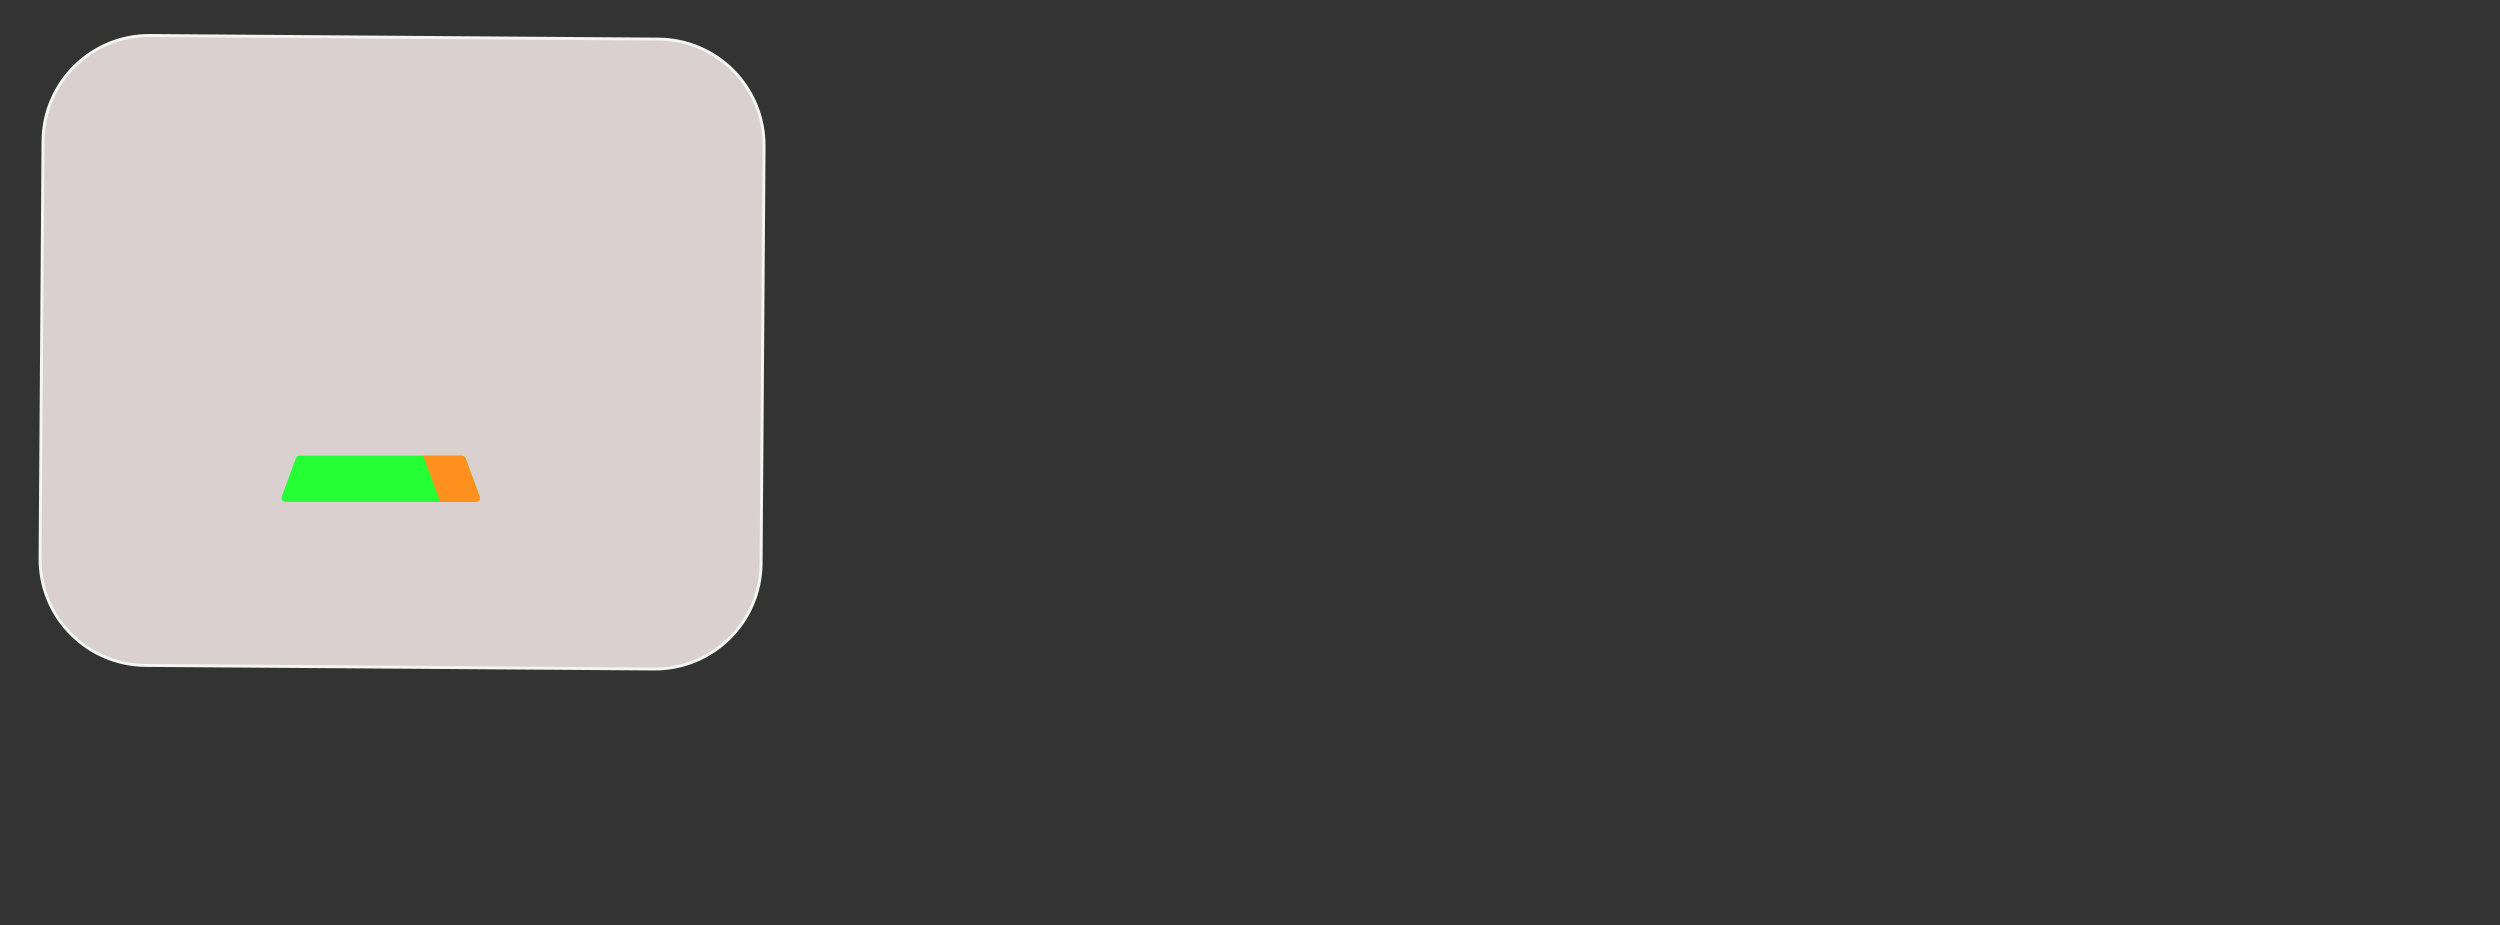<?xml version="1.0" encoding="UTF-8" standalone="no"?>
<!DOCTYPE svg PUBLIC "-//W3C//DTD SVG 1.1//EN" "http://www.w3.org/Graphics/SVG/1.1/DTD/svg11.dtd">
<svg version="1.1" xmlns="http://www.w3.org/2000/svg" xmlns:xlink="http://www.w3.org/1999/xlink" preserveAspectRatio="xMidYMid meet" viewBox="0 0 851 315" width="851" height="315"><rect x="0" y="0" width="851" height="315" fill="#333333" stroke="none"/><defs><path d="M62.13 45.96C62.75 45.47 63.63 46.05 63.43 46.81C60.49 57.6 55.36 68.26 47.46 76.18C47.1 70.64 47.1 65.04 47.6 59.5C52.14 54.55 56.89 50.09 62.13 45.96Z" id="iItgzNQdg"></path><path d="M35.44 58.84C35.03 58.13 33.96 58.38 33.92 59.19C33.28 71.79 38.09 86.52 49.82 92.47C48.65 87.11 47.81 81.66 47.46 76.19C42.89 70.68 38.97 64.98 35.44 58.84Z" id="c1cEiCVU3i"></path><path d="M59.67 75.72C60.12 75.09 61.12 75.38 61.15 76.16C61.61 87.03 59.75 98.53 54.53 108.08C52.6 103 50.97 97.78 49.81 92.46C52.69 86.55 55.9 81.05 59.67 75.72Z" id="e3xVH2eYMV"></path><path d="M38 95.44C37.4 94.9 36.46 95.46 36.66 96.24C39.79 108.27 48.74 120.61 61.48 122.79C58.83 118.07 56.46 113.16 54.53 108.09C48.61 104.28 43.19 100.11 38 95.44Z" id="a6ns9gKbBl"></path><path d="M66.07 104.04C66.31 103.31 67.35 103.3 67.61 104.03C71.22 114.23 72.69 125.75 70.51 136.33C67.19 132.04 64.12 127.53 61.48 122.79C62.51 116.34 64 110.19 66.07 104.04Z" id="d3yHqXjRlQ"></path><path d="M51.05 129.09C50.32 128.75 49.59 129.56 50.01 130.25C56.51 140.85 68.67 150.02 81.49 148.44C77.56 144.67 73.84 140.65 70.51 136.33C63.75 134.42 57.37 132.02 51.05 129.09Z" id="a1bOvEHUAv"></path><path d="M80.35 129.09C80.38 128.32 81.37 128.01 81.83 128.63C88.3 137.4 93.13 148.06 94.28 158.87C89.78 155.71 85.46 152.25 81.49 148.44C80.57 141.94 80.17 135.61 80.35 129.09Z" id="c3j2fRPGgn"></path><path d="M196.81 45.96C196.19 45.47 195.31 46.05 195.51 46.81C198.45 57.6 203.58 68.26 211.48 76.18C211.84 70.64 211.84 65.04 211.34 59.5C206.8 54.55 202.05 50.09 196.81 45.96Z" id="i1aikchXa6"></path><path d="M223.5 58.84C223.9 58.13 224.98 58.38 225.02 59.19C225.66 71.79 220.85 86.52 209.12 92.47C210.29 87.11 211.13 81.66 211.48 76.19C216.04 70.68 219.97 64.98 223.5 58.84Z" id="b1tP7aTfei"></path><path d="M199.27 75.72C198.82 75.09 197.82 75.38 197.79 76.16C197.33 87.03 199.19 98.53 204.41 108.08C206.34 103 207.97 97.78 209.12 92.46C206.25 86.55 203.04 81.05 199.27 75.72Z" id="h3jrklPXDm"></path><path d="M220.94 95.44C221.54 94.9 222.48 95.46 222.27 96.24C219.15 108.27 210.2 120.61 197.46 122.79C200.11 118.07 202.48 113.16 204.4 108.09C210.33 104.28 215.75 100.11 220.94 95.44Z" id="bs4gbFk46"></path><path d="M192.87 104.04C192.63 103.31 191.59 103.3 191.33 104.03C187.72 114.23 186.25 125.75 188.43 136.33C191.75 132.04 194.82 127.53 197.46 122.79C196.43 116.34 194.94 110.19 192.87 104.04Z" id="a1x7FP5k19"></path><path d="M207.89 129.09C208.62 128.75 209.35 129.56 208.93 130.25C202.43 140.85 190.26 150.02 177.45 148.44C181.38 144.67 185.1 140.65 188.43 136.33C195.19 134.42 201.57 132.02 207.89 129.09Z" id="bzuPFwDfT"></path><path d="M178.58 129.09C178.56 128.32 177.57 128.01 177.11 128.63C170.64 137.4 165.81 148.06 164.66 158.87C169.16 155.71 173.48 152.25 177.45 148.44C178.37 141.94 178.77 135.61 178.58 129.09Z" id="a1CLVoiHIU"></path><path d="M95.59 157.13C95.59 157.13 95.58 157.13 95.58 157.13C95.58 157.12 95.58 157.12 95.58 157.12C90.95 153.87 86.77 150.46 83.16 147C83.16 147 83.16 147 83.16 147C79.11 143.12 75.52 139.16 72.49 135.24C72.49 135.24 72.49 135.24 72.49 135.23C72.49 135.23 72.49 135.23 72.49 135.23C69.07 130.81 66.12 126.39 63.72 122.09C63.72 122.08 63.72 122.08 63.71 122.08C60.99 117.21 58.72 112.4 56.97 107.81C56.97 107.8 56.97 107.8 56.97 107.8C56.97 107.8 56.97 107.8 56.97 107.8C54.98 102.56 53.44 97.45 52.39 92.63C52.39 92.63 52.39 92.63 52.39 92.63C51.18 87.11 50.41 81.79 50.1 76.83C50.1 76.82 50.1 76.82 50.1 76.82C49.73 71.1 49.78 65.65 50.23 60.62C50.24 60.56 50.24 60.5 50.24 60.44C50.84 52.67 52.28 44.87 54.53 37.27C54.98 35.74 54.1 34.13 52.57 33.68C51.05 33.23 49.44 34.1 48.99 35.63C46.61 43.71 45.08 51.99 44.46 60.25C44.46 60.31 44.46 60.36 44.46 60.42C44 65.66 43.96 71.29 44.34 77.19C44.34 77.19 44.34 77.19 44.34 77.19C44.67 82.44 45.48 88.04 46.74 93.84C46.75 93.85 46.75 93.85 46.75 93.86C47.86 98.96 49.48 104.34 51.58 109.85C51.58 109.85 51.58 109.85 51.58 109.85C51.58 109.85 51.58 109.85 51.58 109.85C53.42 114.72 55.81 119.78 58.68 124.9C58.68 124.9 58.68 124.9 58.68 124.9C58.68 124.91 58.68 124.91 58.68 124.91C58.68 124.91 58.68 124.91 58.68 124.91C58.68 124.91 58.68 124.91 58.68 124.91C61.23 129.46 64.34 134.12 67.92 138.76C67.92 138.76 67.93 138.76 67.93 138.77C71.13 142.91 74.91 147.08 79.16 151.16C79.16 151.16 79.16 151.16 79.16 151.16C82.98 154.83 87.39 158.42 92.26 161.85C92.27 161.85 92.27 161.85 92.27 161.85C92.27 161.85 92.27 161.85 92.27 161.85C96.66 164.94 101.65 167.87 107.09 170.55C107.5 170.75 107.93 170.85 108.36 170.85C109.42 170.85 110.45 170.26 110.95 169.24C111.66 167.81 111.07 166.08 109.64 165.37C104.47 162.82 99.74 160.05 95.59 157.13Z" id="d1m3l8EQU8"></path><path d="M214.03 59.68C213.41 51.41 211.88 43.13 209.5 35.06C209.05 33.53 207.44 32.66 205.92 33.11C204.39 33.56 203.51 35.16 203.96 36.69C206.21 44.29 207.65 52.09 208.25 59.87C208.25 59.93 208.25 59.99 208.26 60.05C208.71 65.08 208.76 70.53 208.39 76.25C208.39 76.25 208.39 76.25 208.39 76.25C208.39 76.25 208.39 76.25 208.39 76.25C208.08 81.21 207.31 86.53 206.1 92.05C206.1 92.06 206.1 92.06 206.1 92.06C205.06 96.88 203.51 101.98 201.52 107.23C201.52 107.23 201.52 107.23 201.52 107.23C201.52 107.23 201.52 107.23 201.52 107.23C199.77 111.83 197.5 116.63 194.77 121.51C194.77 121.51 194.77 121.51 194.77 121.51C192.37 125.81 189.42 130.24 186 134.66C186 134.66 186 134.66 186 134.66C186 134.66 186 134.66 186 134.66C182.97 138.59 179.38 142.54 175.33 146.42C175.33 146.42 175.33 146.43 175.33 146.43C171.72 149.89 167.54 153.29 162.91 156.55C162.91 156.55 162.91 156.55 162.9 156.55C162.9 156.55 162.9 156.55 162.9 156.55C158.75 159.47 154.02 162.25 148.85 164.8C147.42 165.5 146.83 167.23 147.54 168.66C148.04 169.68 149.06 170.27 150.13 170.27C150.56 170.27 150.99 170.18 151.4 169.98C156.84 167.29 161.83 164.37 166.22 161.27C166.22 161.27 166.22 161.27 166.23 161.27C171.1 157.84 175.51 154.25 179.33 150.59C179.33 150.59 179.33 150.58 179.33 150.58C183.59 146.51 187.37 142.34 190.57 138.19C190.57 138.19 190.57 138.19 190.57 138.19C190.57 138.19 190.57 138.19 190.57 138.19C194.16 133.54 197.27 128.88 199.81 124.33C199.81 124.33 199.81 124.32 199.81 124.32C202.68 119.2 205.07 114.14 206.91 109.28C206.91 109.28 206.91 109.28 206.91 109.28C206.91 109.28 206.91 109.28 206.91 109.28C209.01 103.77 210.63 98.39 211.74 93.29C211.74 93.29 211.74 93.29 211.74 93.29C213.01 87.48 213.82 81.87 214.15 76.62C214.15 76.61 214.15 76.61 214.15 76.61C214.53 70.71 214.49 65.08 214.03 59.84C214.03 59.79 214.03 59.73 214.03 59.68Z" id="c3rGIxqwOT"></path><path d="M90.19 108.42C82.23 101.65 77.67 91.77 77.67 81.32C77.67 80.35 77.67 72.54 77.67 71.56C77.67 70.44 78.11 69.38 78.9 68.58C79.7 67.79 80.76 67.35 81.88 67.35C81.88 67.35 81.89 67.35 81.89 67.35C84.45 67.35 104.88 67.4 107.44 67.4C109.03 67.41 110.32 68.7 110.32 70.3C110.31 71.89 109.02 73.18 107.43 73.18C107.43 73.18 107.43 73.18 107.43 73.18C105.83 73.17 97.83 73.16 83.44 73.12C83.44 78.04 83.44 80.78 83.44 81.32C83.44 90.08 87.26 98.35 93.93 104.03C100.55 109.66 109.25 112.1 117.8 110.71C118.09 110.66 118.39 110.61 118.69 110.56C120.27 110.29 121.76 111.33 122.03 112.9C122.31 114.47 121.26 115.97 119.69 116.24C119.36 116.3 119.04 116.35 118.72 116.41C116.84 116.71 114.95 116.86 113.07 116.86C104.75 116.86 96.64 113.91 90.19 108.42Z" id="b34VhiGr4W"></path><path d="M140.22 116.41C139.9 116.35 139.57 116.3 139.25 116.24C137.68 115.97 136.63 114.47 136.9 112.9C137.18 111.33 138.68 110.28 140.25 110.56C140.55 110.61 140.84 110.66 141.14 110.71C149.69 112.09 158.39 109.66 165.01 104.03C171.68 98.35 175.5 90.08 175.5 81.32C175.5 80.78 175.5 78.04 175.5 73.12C161.11 73.16 153.11 73.17 151.51 73.18C151.51 73.18 151.51 73.18 151.51 73.18C149.92 73.18 148.62 71.89 148.62 70.3C148.62 68.7 149.91 67.41 151.5 67.41C154.05 67.4 174.49 67.35 177.05 67.35C177.05 67.35 177.06 67.35 177.06 67.35C178.18 67.35 179.24 67.79 180.04 68.58C180.83 69.38 181.27 70.44 181.27 71.56C181.27 72.54 181.27 80.35 181.27 81.32C181.27 91.77 176.71 101.65 168.75 108.42C162.3 113.91 154.19 116.86 145.87 116.86C143.99 116.86 142.1 116.71 140.22 116.41Z" id="a2aB2DXTG5"></path><path d="M148.44 158.68C132.72 138.75 134.36 110.02 134.36 110.02C134.04 110.02 132.41 110.02 129.47 110.02C126.53 110.02 124.9 110.02 124.57 110.02C124.57 110.02 126.21 138.75 110.5 158.68C118.09 158.68 144.65 158.68 148.44 158.68Z" id="b2TQU4qz3b"></path><path d="M129.47 110.02C126.53 110.02 124.9 110.02 124.57 110.02C124.57 110.02 124.83 114.48 124.18 121.11C122.93 133.73 126.06 146.47 133.45 156.79C133.91 157.43 134.39 158.06 134.88 158.68C136.23 158.68 147.09 158.68 148.44 158.68C132.72 138.75 134.36 110.02 134.36 110.02C133.71 110.02 132.08 110.02 129.47 110.02Z" id="b5HSgVann9"></path><path d="M100.84 84.26C100.84 99.15 107.92 113.16 119.92 121.99C119.92 121.99 119.92 121.99 119.92 121.99C125.6 126.18 133.34 126.18 139.02 121.99C139.02 121.99 139.02 121.99 139.02 121.99C151.02 113.16 158.09 99.15 158.09 84.26C158.09 82.58 158.09 74.18 158.09 59.08L100.84 59.08L100.84 59.08C100.84 74.18 100.84 82.58 100.84 84.26Z" id="b2ymFXwa4b"></path><path d="M144.46 84.26C144.46 99.15 137.39 113.16 125.39 121.99C125.39 121.99 125.39 121.99 125.39 121.99C124.52 122.63 123.61 123.17 122.65 123.62C127.92 126.08 134.21 125.54 139.02 121.99C139.02 121.99 139.02 121.99 139.02 121.99C151.01 113.16 158.09 99.15 158.09 84.26C158.09 82.58 158.09 74.18 158.09 59.08L144.46 59.08L144.46 59.08C144.46 74.18 144.46 82.58 144.46 84.26Z" id="b2f6lFwUc5"></path><path d="M98.79 63.01C97.87 63.01 97.12 62.26 97.12 61.34C97.12 60.64 97.12 55.09 97.12 54.4C97.12 53.47 97.87 52.73 98.79 52.73C104.93 52.73 154.01 52.73 160.15 52.73C161.07 52.73 161.82 53.47 161.82 54.4C161.82 55.09 161.82 60.64 161.82 61.34C161.82 62.26 161.07 63.01 160.15 63.01C147.87 63.01 104.93 63.01 98.79 63.01Z" id="a4jpH1llpo"></path><path d="M148.19 52.73L148.19 63.01C155.36 63.01 159.35 63.01 160.15 63.01C161.07 63.01 161.82 62.26 161.82 61.34C161.82 60.64 161.82 55.09 161.82 54.4C161.82 53.48 161.07 52.73 160.15 52.73C158.55 52.73 154.57 52.73 148.19 52.73Z" id="a1MMTjlt1"></path><path d="M49.59 226.51C29.59 226.37 13.49 210.04 13.64 190.05C13.89 154.4 14.39 83.68 14.64 48.03C14.78 28.04 31.1 11.94 51.1 12.08C92.95 12.38 182.29 13.01 224.14 13.31C244.13 13.45 260.23 29.77 260.09 49.77C259.83 85.41 259.33 156.14 259.08 191.78C258.94 211.78 242.62 227.87 222.62 227.73C180.77 227.44 91.43 226.8 49.59 226.51Z" id="a9D1IIuca"></path><path d="M97.17 170.85C96.23 170.85 95.58 169.91 95.91 169.03C96.39 167.73 100.24 157.29 100.72 155.98C100.92 155.45 101.42 155.1 101.99 155.1C107.51 155.1 151.68 155.1 157.21 155.1C157.77 155.1 158.28 155.45 158.47 155.98C158.95 157.29 162.81 167.73 163.29 169.03C163.61 169.91 162.96 170.85 162.02 170.85C149.05 170.85 103.66 170.85 97.17 170.85Z" id="ebrSuZoH8"></path><path d="M158.47 155.98C158.28 155.45 157.77 155.1 157.21 155.1C156.33 155.1 151.94 155.1 144.04 155.1L149.85 170.85C157.15 170.85 161.21 170.85 162.02 170.85C162.96 170.85 163.61 169.91 163.29 169.03C162.33 166.42 158.96 157.29 158.47 155.98Z" id="a2uHof2aWe"></path></defs><g><g><g><use xlink:href="#iItgzNQdg" opacity="1" fill="#ff901d" fill-opacity="1"></use><g><use xlink:href="#iItgzNQdg" opacity="1" fill-opacity="0" stroke="#000000" stroke-width="1" stroke-opacity="0"></use></g></g><g><use xlink:href="#c1cEiCVU3i" opacity="1" fill="#ff901d" fill-opacity="1"></use><g><use xlink:href="#c1cEiCVU3i" opacity="1" fill-opacity="0" stroke="#000000" stroke-width="1" stroke-opacity="0"></use></g></g><g><use xlink:href="#e3xVH2eYMV" opacity="1" fill="#ff901d" fill-opacity="1"></use><g><use xlink:href="#e3xVH2eYMV" opacity="1" fill-opacity="0" stroke="#000000" stroke-width="1" stroke-opacity="0"></use></g></g><g><use xlink:href="#a6ns9gKbBl" opacity="1" fill="#ff901d" fill-opacity="1"></use><g><use xlink:href="#a6ns9gKbBl" opacity="1" fill-opacity="0" stroke="#000000" stroke-width="1" stroke-opacity="0"></use></g></g><g><use xlink:href="#d3yHqXjRlQ" opacity="1" fill="#ff901d" fill-opacity="1"></use><g><use xlink:href="#d3yHqXjRlQ" opacity="1" fill-opacity="0" stroke="#000000" stroke-width="1" stroke-opacity="0"></use></g></g><g><use xlink:href="#a1bOvEHUAv" opacity="1" fill="#ff901d" fill-opacity="1"></use><g><use xlink:href="#a1bOvEHUAv" opacity="1" fill-opacity="0" stroke="#000000" stroke-width="1" stroke-opacity="0"></use></g></g><g><use xlink:href="#c3j2fRPGgn" opacity="1" fill="#ff901d" fill-opacity="1"></use><g><use xlink:href="#c3j2fRPGgn" opacity="1" fill-opacity="0" stroke="#000000" stroke-width="1" stroke-opacity="0"></use></g></g><g><use xlink:href="#i1aikchXa6" opacity="1" fill="#ff901d" fill-opacity="1"></use><g><use xlink:href="#i1aikchXa6" opacity="1" fill-opacity="0" stroke="#000000" stroke-width="1" stroke-opacity="0"></use></g></g><g><use xlink:href="#b1tP7aTfei" opacity="1" fill="#ff901d" fill-opacity="1"></use><g><use xlink:href="#b1tP7aTfei" opacity="1" fill-opacity="0" stroke="#000000" stroke-width="1" stroke-opacity="0"></use></g></g><g><use xlink:href="#h3jrklPXDm" opacity="1" fill="#ff901d" fill-opacity="1"></use><g><use xlink:href="#h3jrklPXDm" opacity="1" fill-opacity="0" stroke="#000000" stroke-width="1" stroke-opacity="0"></use></g></g><g><use xlink:href="#bs4gbFk46" opacity="1" fill="#ff901d" fill-opacity="1"></use><g><use xlink:href="#bs4gbFk46" opacity="1" fill-opacity="0" stroke="#000000" stroke-width="1" stroke-opacity="0"></use></g></g><g><use xlink:href="#a1x7FP5k19" opacity="1" fill="#ff901d" fill-opacity="1"></use><g><use xlink:href="#a1x7FP5k19" opacity="1" fill-opacity="0" stroke="#000000" stroke-width="1" stroke-opacity="0"></use></g></g><g><use xlink:href="#bzuPFwDfT" opacity="1" fill="#ff901d" fill-opacity="1"></use><g><use xlink:href="#bzuPFwDfT" opacity="1" fill-opacity="0" stroke="#000000" stroke-width="1" stroke-opacity="0"></use></g></g><g><use xlink:href="#a1CLVoiHIU" opacity="1" fill="#ff901d" fill-opacity="1"></use><g><use xlink:href="#a1CLVoiHIU" opacity="1" fill-opacity="0" stroke="#000000" stroke-width="1" stroke-opacity="0"></use></g></g><g><use xlink:href="#d1m3l8EQU8" opacity="1" fill="#bf14f7" fill-opacity="1"></use><g><use xlink:href="#d1m3l8EQU8" opacity="1" fill-opacity="0" stroke="#000000" stroke-width="1" stroke-opacity="0"></use></g></g><g><use xlink:href="#c3rGIxqwOT" opacity="1" fill="#ef14f7" fill-opacity="1"></use><g><use xlink:href="#c3rGIxqwOT" opacity="1" fill-opacity="0" stroke="#000000" stroke-width="1" stroke-opacity="0"></use></g></g><g><use xlink:href="#b34VhiGr4W" opacity="1" fill="#ffb125" fill-opacity="1"></use><g><use xlink:href="#b34VhiGr4W" opacity="1" fill-opacity="0" stroke="#000000" stroke-width="1" stroke-opacity="0"></use></g></g><g><use xlink:href="#a2aB2DXTG5" opacity="1" fill="#ffb125" fill-opacity="1"></use><g><use xlink:href="#a2aB2DXTG5" opacity="1" fill-opacity="0" stroke="#000000" stroke-width="1" stroke-opacity="0"></use></g></g><g><use xlink:href="#b2TQU4qz3b" opacity="1" fill="#fed130" fill-opacity="1"></use><g><use xlink:href="#b2TQU4qz3b" opacity="1" fill-opacity="0" stroke="#000000" stroke-width="1" stroke-opacity="0"></use></g></g><g><use xlink:href="#b5HSgVann9" opacity="1" fill="#24f714" fill-opacity="1"></use><g><use xlink:href="#b5HSgVann9" opacity="1" fill-opacity="0" stroke="#000000" stroke-width="1" stroke-opacity="0"></use></g></g><g><use xlink:href="#b2ymFXwa4b" opacity="1" fill="#a030fe" fill-opacity="1"></use><g><use xlink:href="#b2ymFXwa4b" opacity="1" fill-opacity="0" stroke="#000000" stroke-width="1" stroke-opacity="0"></use></g></g><g><use xlink:href="#b2f6lFwUc5" opacity="1" fill="#14f7b5" fill-opacity="1"></use><g><use xlink:href="#b2f6lFwUc5" opacity="1" fill-opacity="0" stroke="#000000" stroke-width="1" stroke-opacity="0"></use></g></g><g><use xlink:href="#a4jpH1llpo" opacity="1" fill="#ffb125" fill-opacity="1"></use><g><use xlink:href="#a4jpH1llpo" opacity="1" fill-opacity="0" stroke="#000000" stroke-width="1" stroke-opacity="0"></use></g></g><g><use xlink:href="#a1MMTjlt1" opacity="1" fill="#ff901d" fill-opacity="1"></use><g><use xlink:href="#a1MMTjlt1" opacity="1" fill-opacity="0" stroke="#000000" stroke-width="1" stroke-opacity="0"></use></g></g><g><use xlink:href="#a9D1IIuca" opacity="0.27" fill="#dad0d0" fill-opacity="1"></use><g><use xlink:href="#a9D1IIuca" opacity="0.27" fill-opacity="0" stroke="#f1f6f1" stroke-width="1" stroke-opacity="1"></use></g></g><g><use xlink:href="#ebrSuZoH8" opacity="1" fill="#25ff35" fill-opacity="1"></use><g><use xlink:href="#ebrSuZoH8" opacity="1" fill-opacity="0" stroke="#000000" stroke-width="1" stroke-opacity="0"></use></g></g><g><use xlink:href="#a2uHof2aWe" opacity="1" fill="#ff901d" fill-opacity="1"></use><g><use xlink:href="#a2uHof2aWe" opacity="1" fill-opacity="0" stroke="#000000" stroke-width="1" stroke-opacity="0"></use></g></g></g></g></svg>